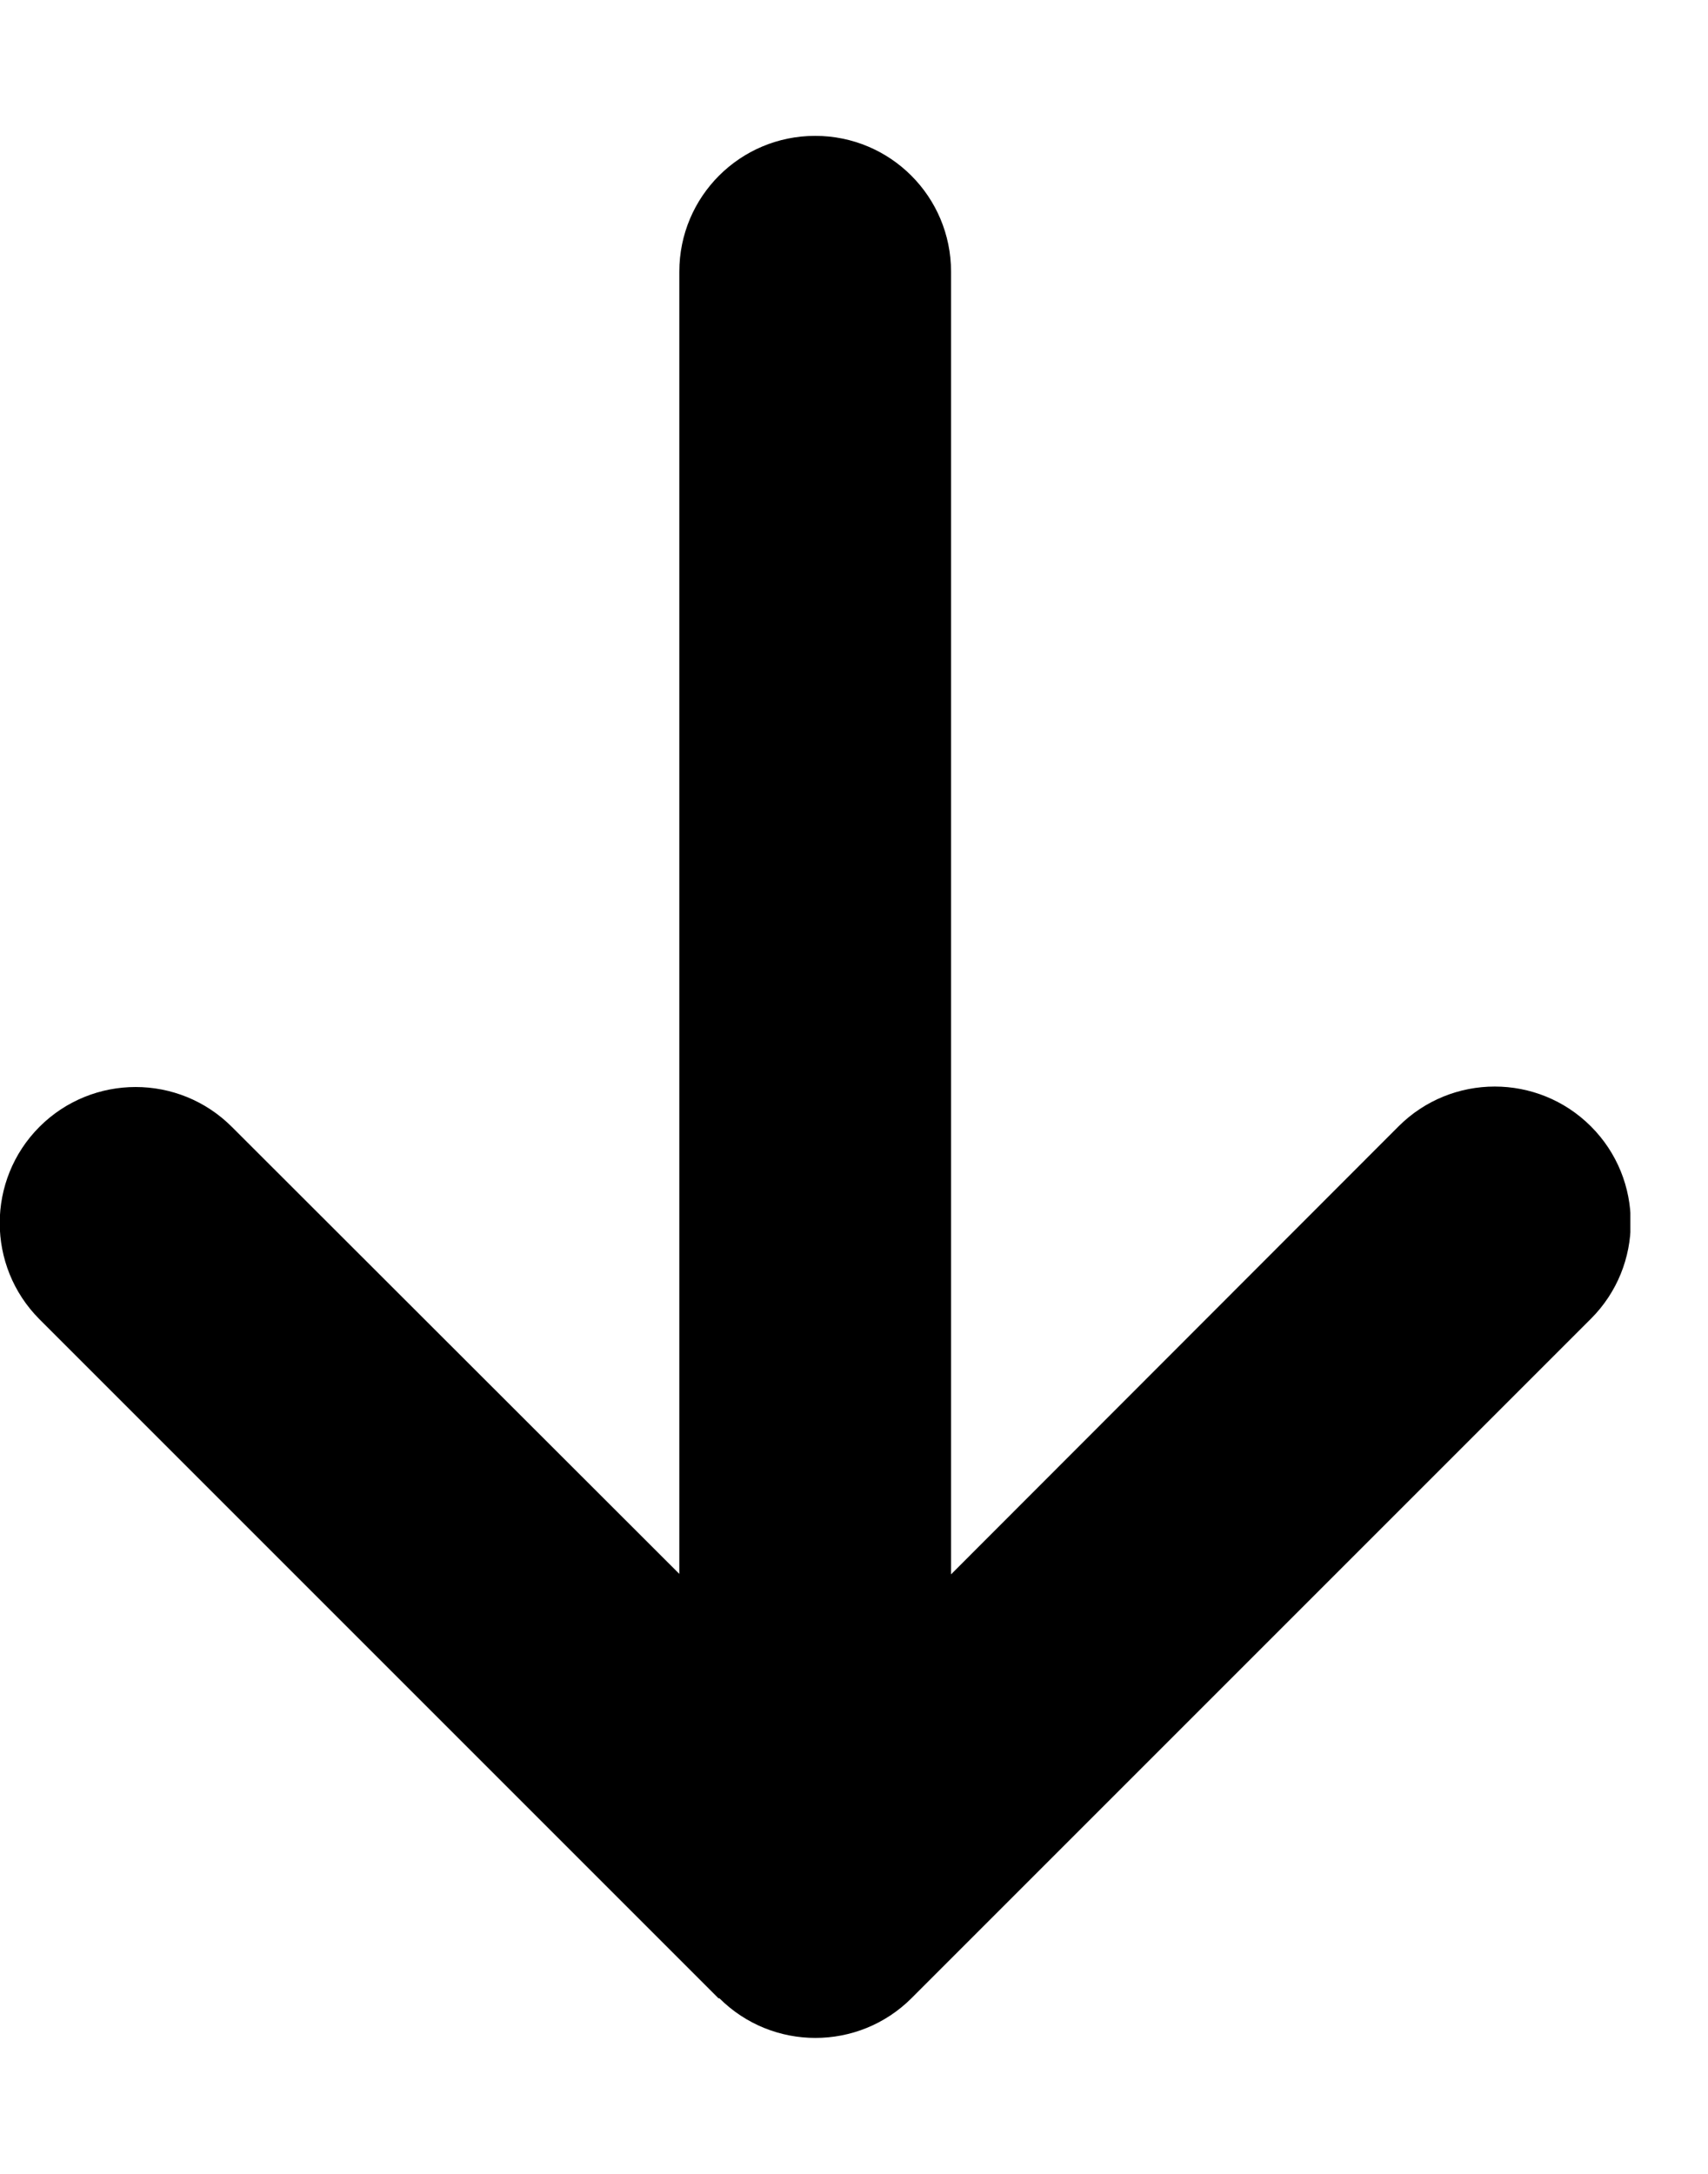 <svg width="11" height="14" viewBox="0 0 11 14" fill="none" xmlns="http://www.w3.org/2000/svg">
<g id="Frame">
<g clip-path="url(#clip0_370_3865)">
<path id="Vector" d="M4.632 12.868C4.974 13.21 5.529 13.21 5.871 12.868L10.246 8.493C10.588 8.151 10.588 7.596 10.246 7.254C9.904 6.912 9.349 6.912 9.007 7.254L6.125 10.139V1.75C6.125 1.266 5.734 0.875 5.25 0.875C4.766 0.875 4.375 1.266 4.375 1.75V10.136L1.493 7.257C1.151 6.915 0.596 6.915 0.254 7.257C-0.087 7.599 -0.087 8.154 0.254 8.496L4.629 12.871L4.632 12.868Z" fill="black"/>
</g>
</g>
<defs>
<clipPath id="clip0_370_3865">
<path d="M0 0H10.5V14H0V0Z" fill="white"/>
</clipPath>
</defs>
</svg>
